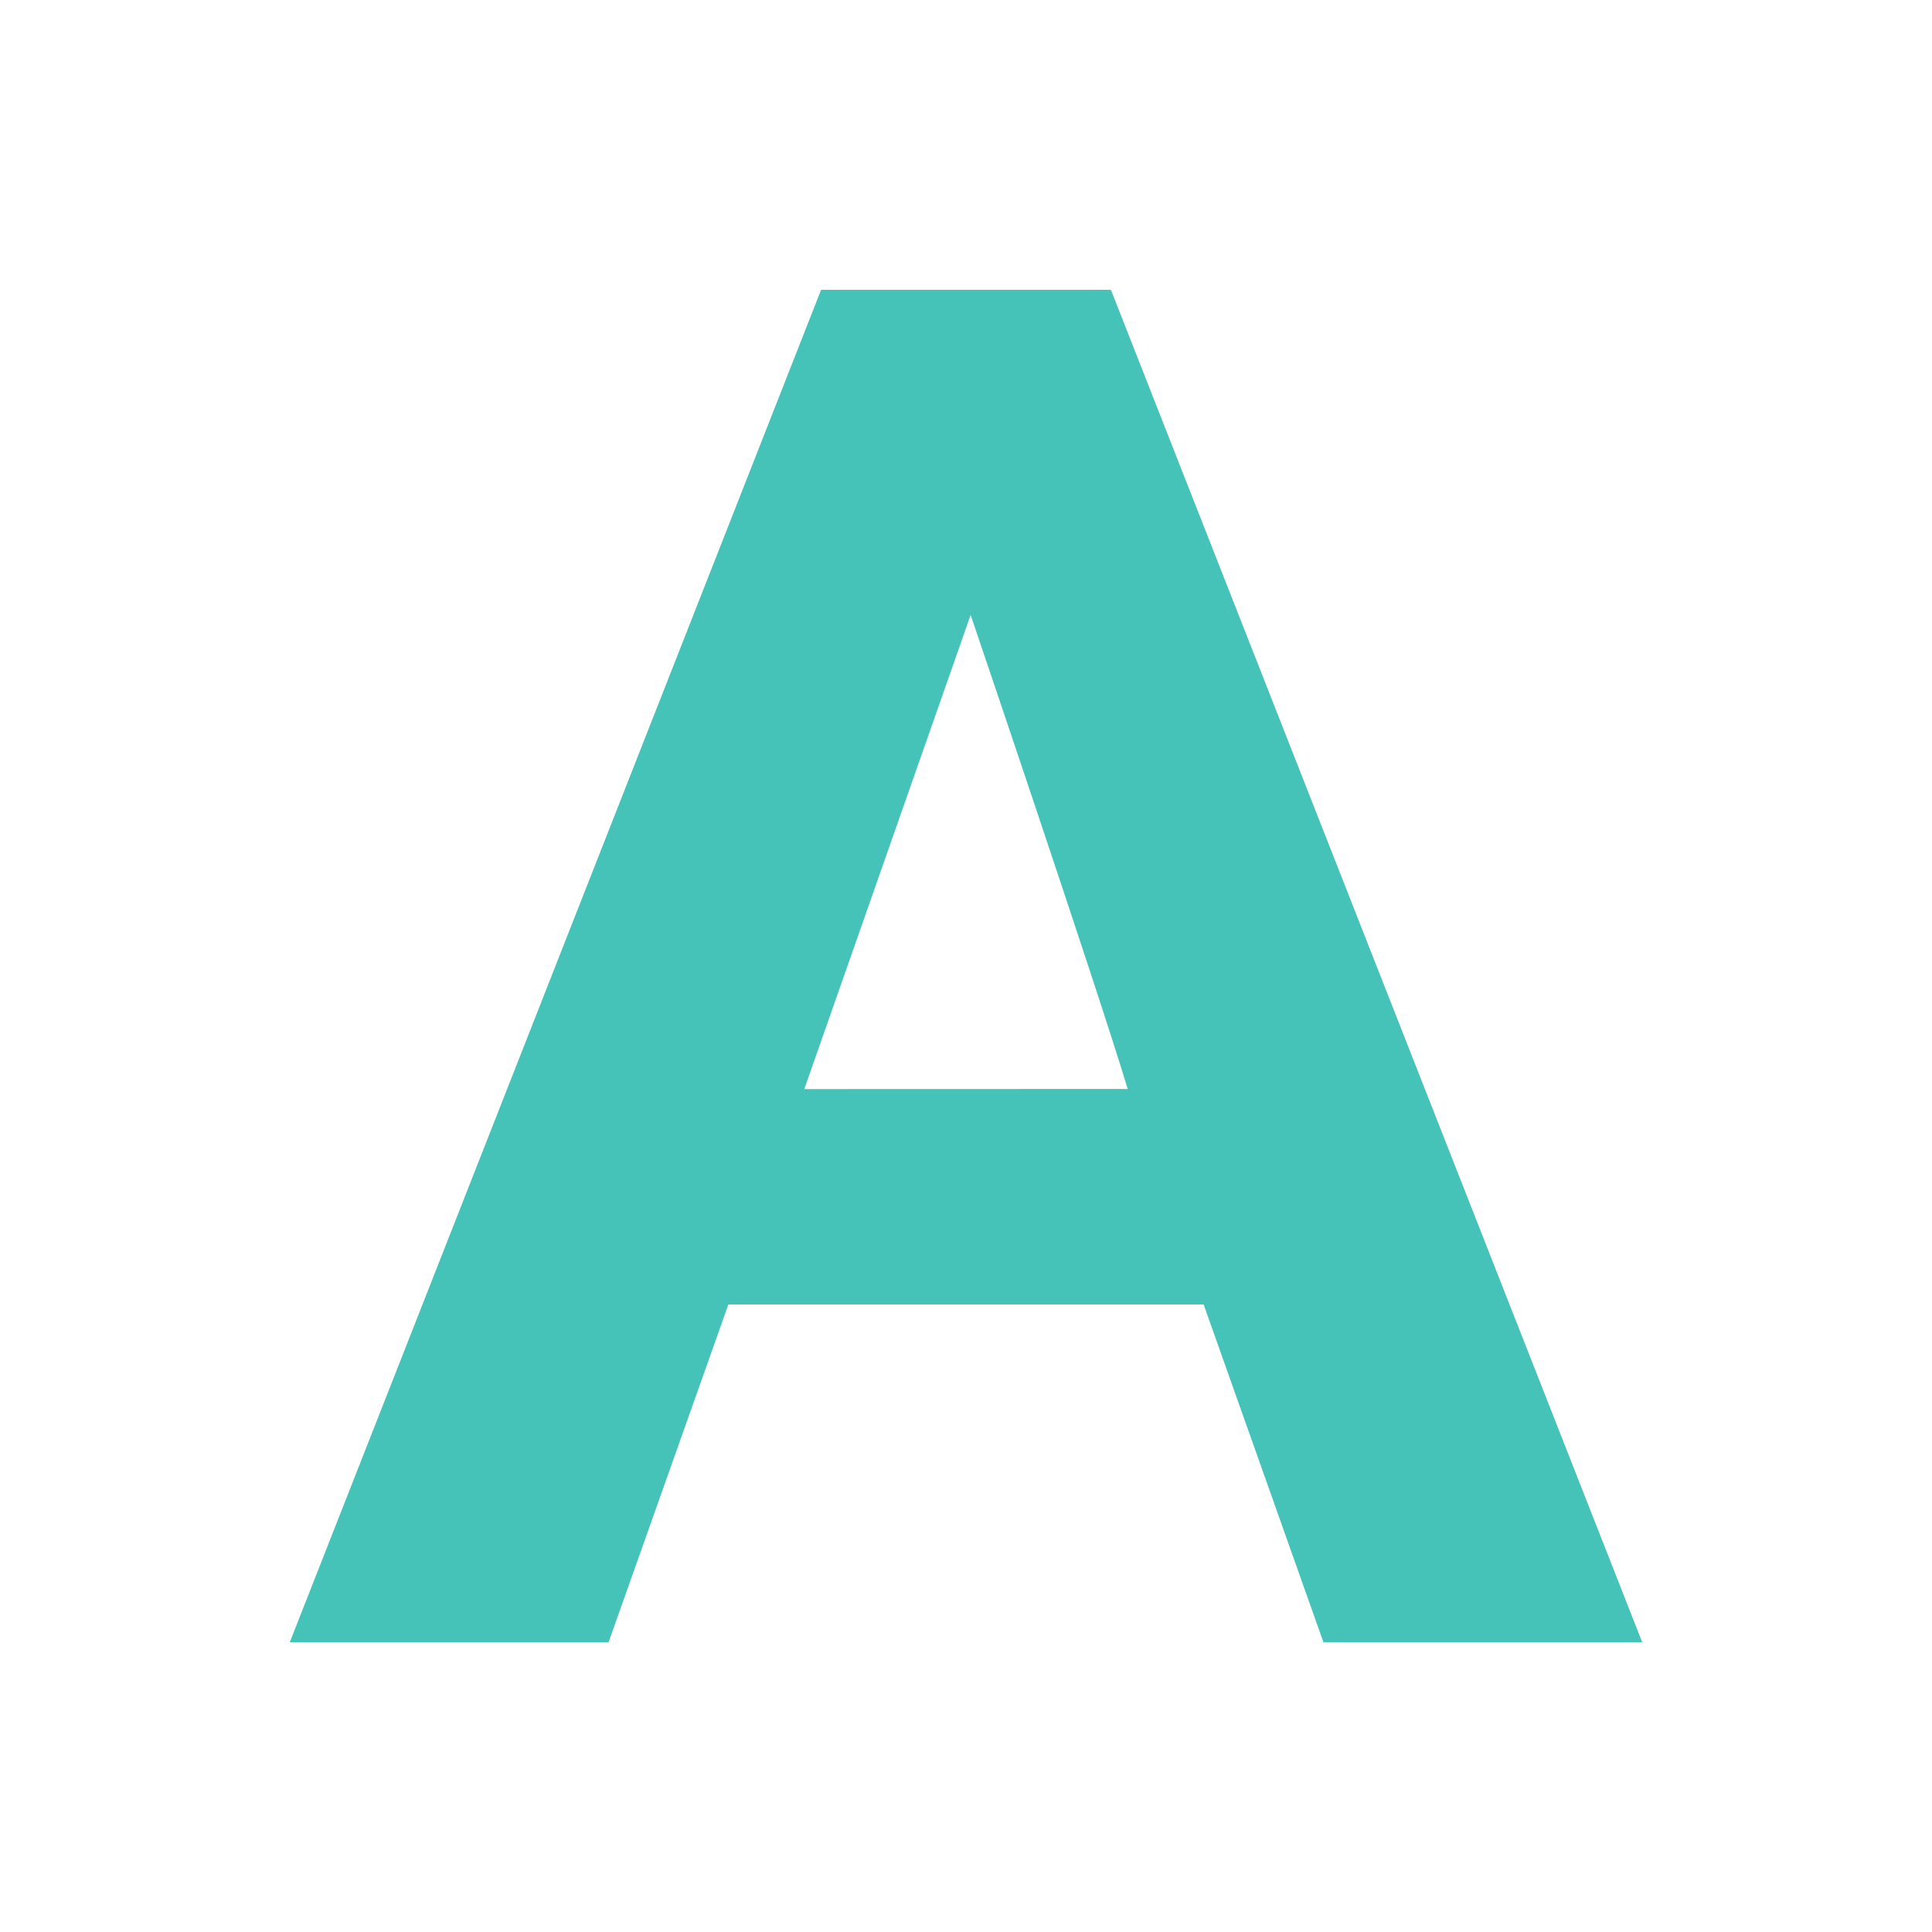 <?xml version="1.0" encoding="UTF-8"?>
<svg xmlns="http://www.w3.org/2000/svg" width="20" height="20" viewBox="0 0 20 20">
	<title>
		bold
	</title><g fill="#45C3B8">
	<path d="M8.326 11.274l1.722-4.908s1.305 3.843 1.626 4.907zM13.7 17H17L11.5 3h-3L3 17h3.3l1.24-3.496h4.92z"/>
</g></svg>
